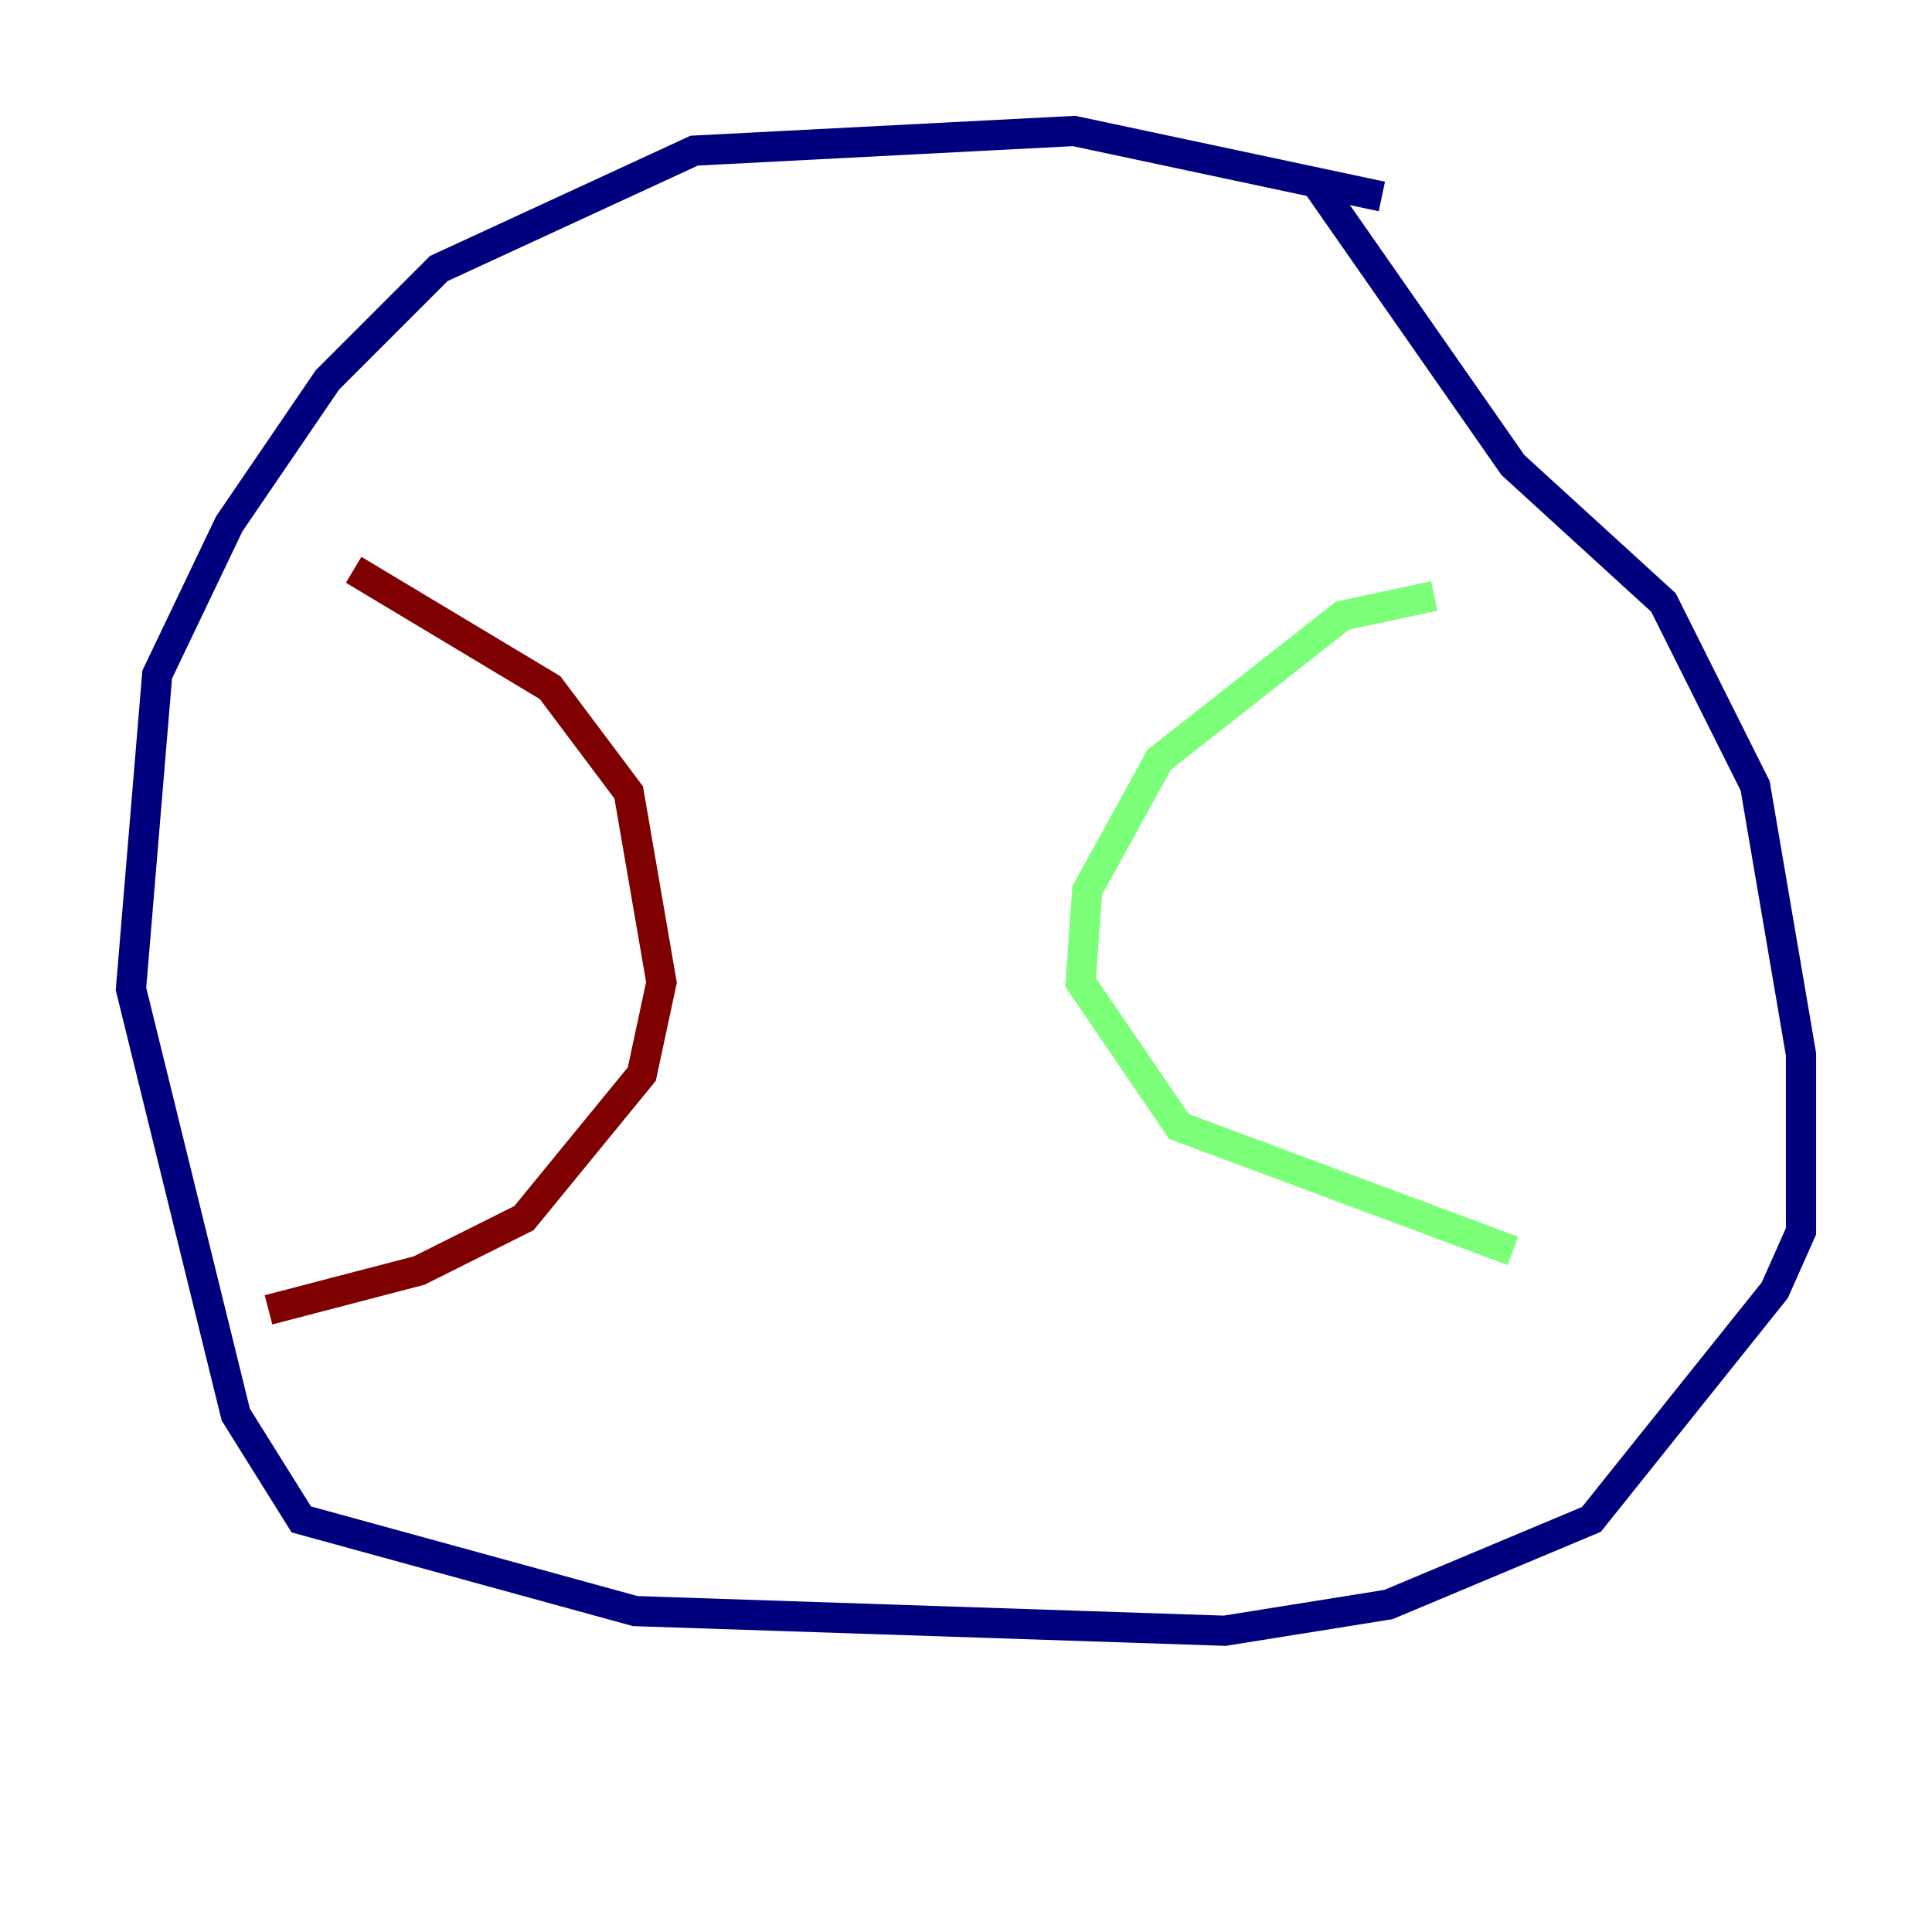 <?xml version="1.0" encoding="utf-8" ?>
<svg baseProfile="tiny" height="128" version="1.2" viewBox="0,0,128,128" width="128" xmlns="http://www.w3.org/2000/svg" xmlns:ev="http://www.w3.org/2001/xml-events" xmlns:xlink="http://www.w3.org/1999/xlink"><defs /><polyline fill="none" points="91.552,13.017 71.159,8.678 45.993,9.98 29.071,17.79 21.695,25.166 15.186,34.712 10.414,44.691 8.678,65.519 15.62,93.722 19.959,100.664 42.088,106.739 81.139,108.041 91.986,106.305 105.437,100.664 117.586,85.478 119.322,81.573 119.322,69.858 116.285,52.068 110.21,39.919 100.231,30.807 87.214,12.149" stroke="#00007f" stroke-width="2" /><polyline fill="none" points="95.024,39.485 88.949,40.786 76.8,50.332 72.027,59.01 71.593,65.085 78.102,74.63 100.231,82.875" stroke="#7cff79" stroke-width="2" /><polyline fill="none" points="23.43,37.749 36.447,45.559 41.654,52.502 43.824,65.085 42.522,71.159 34.712,80.705 27.77,84.176 17.79,86.78" stroke="#7f0000" stroke-width="2" /></svg>